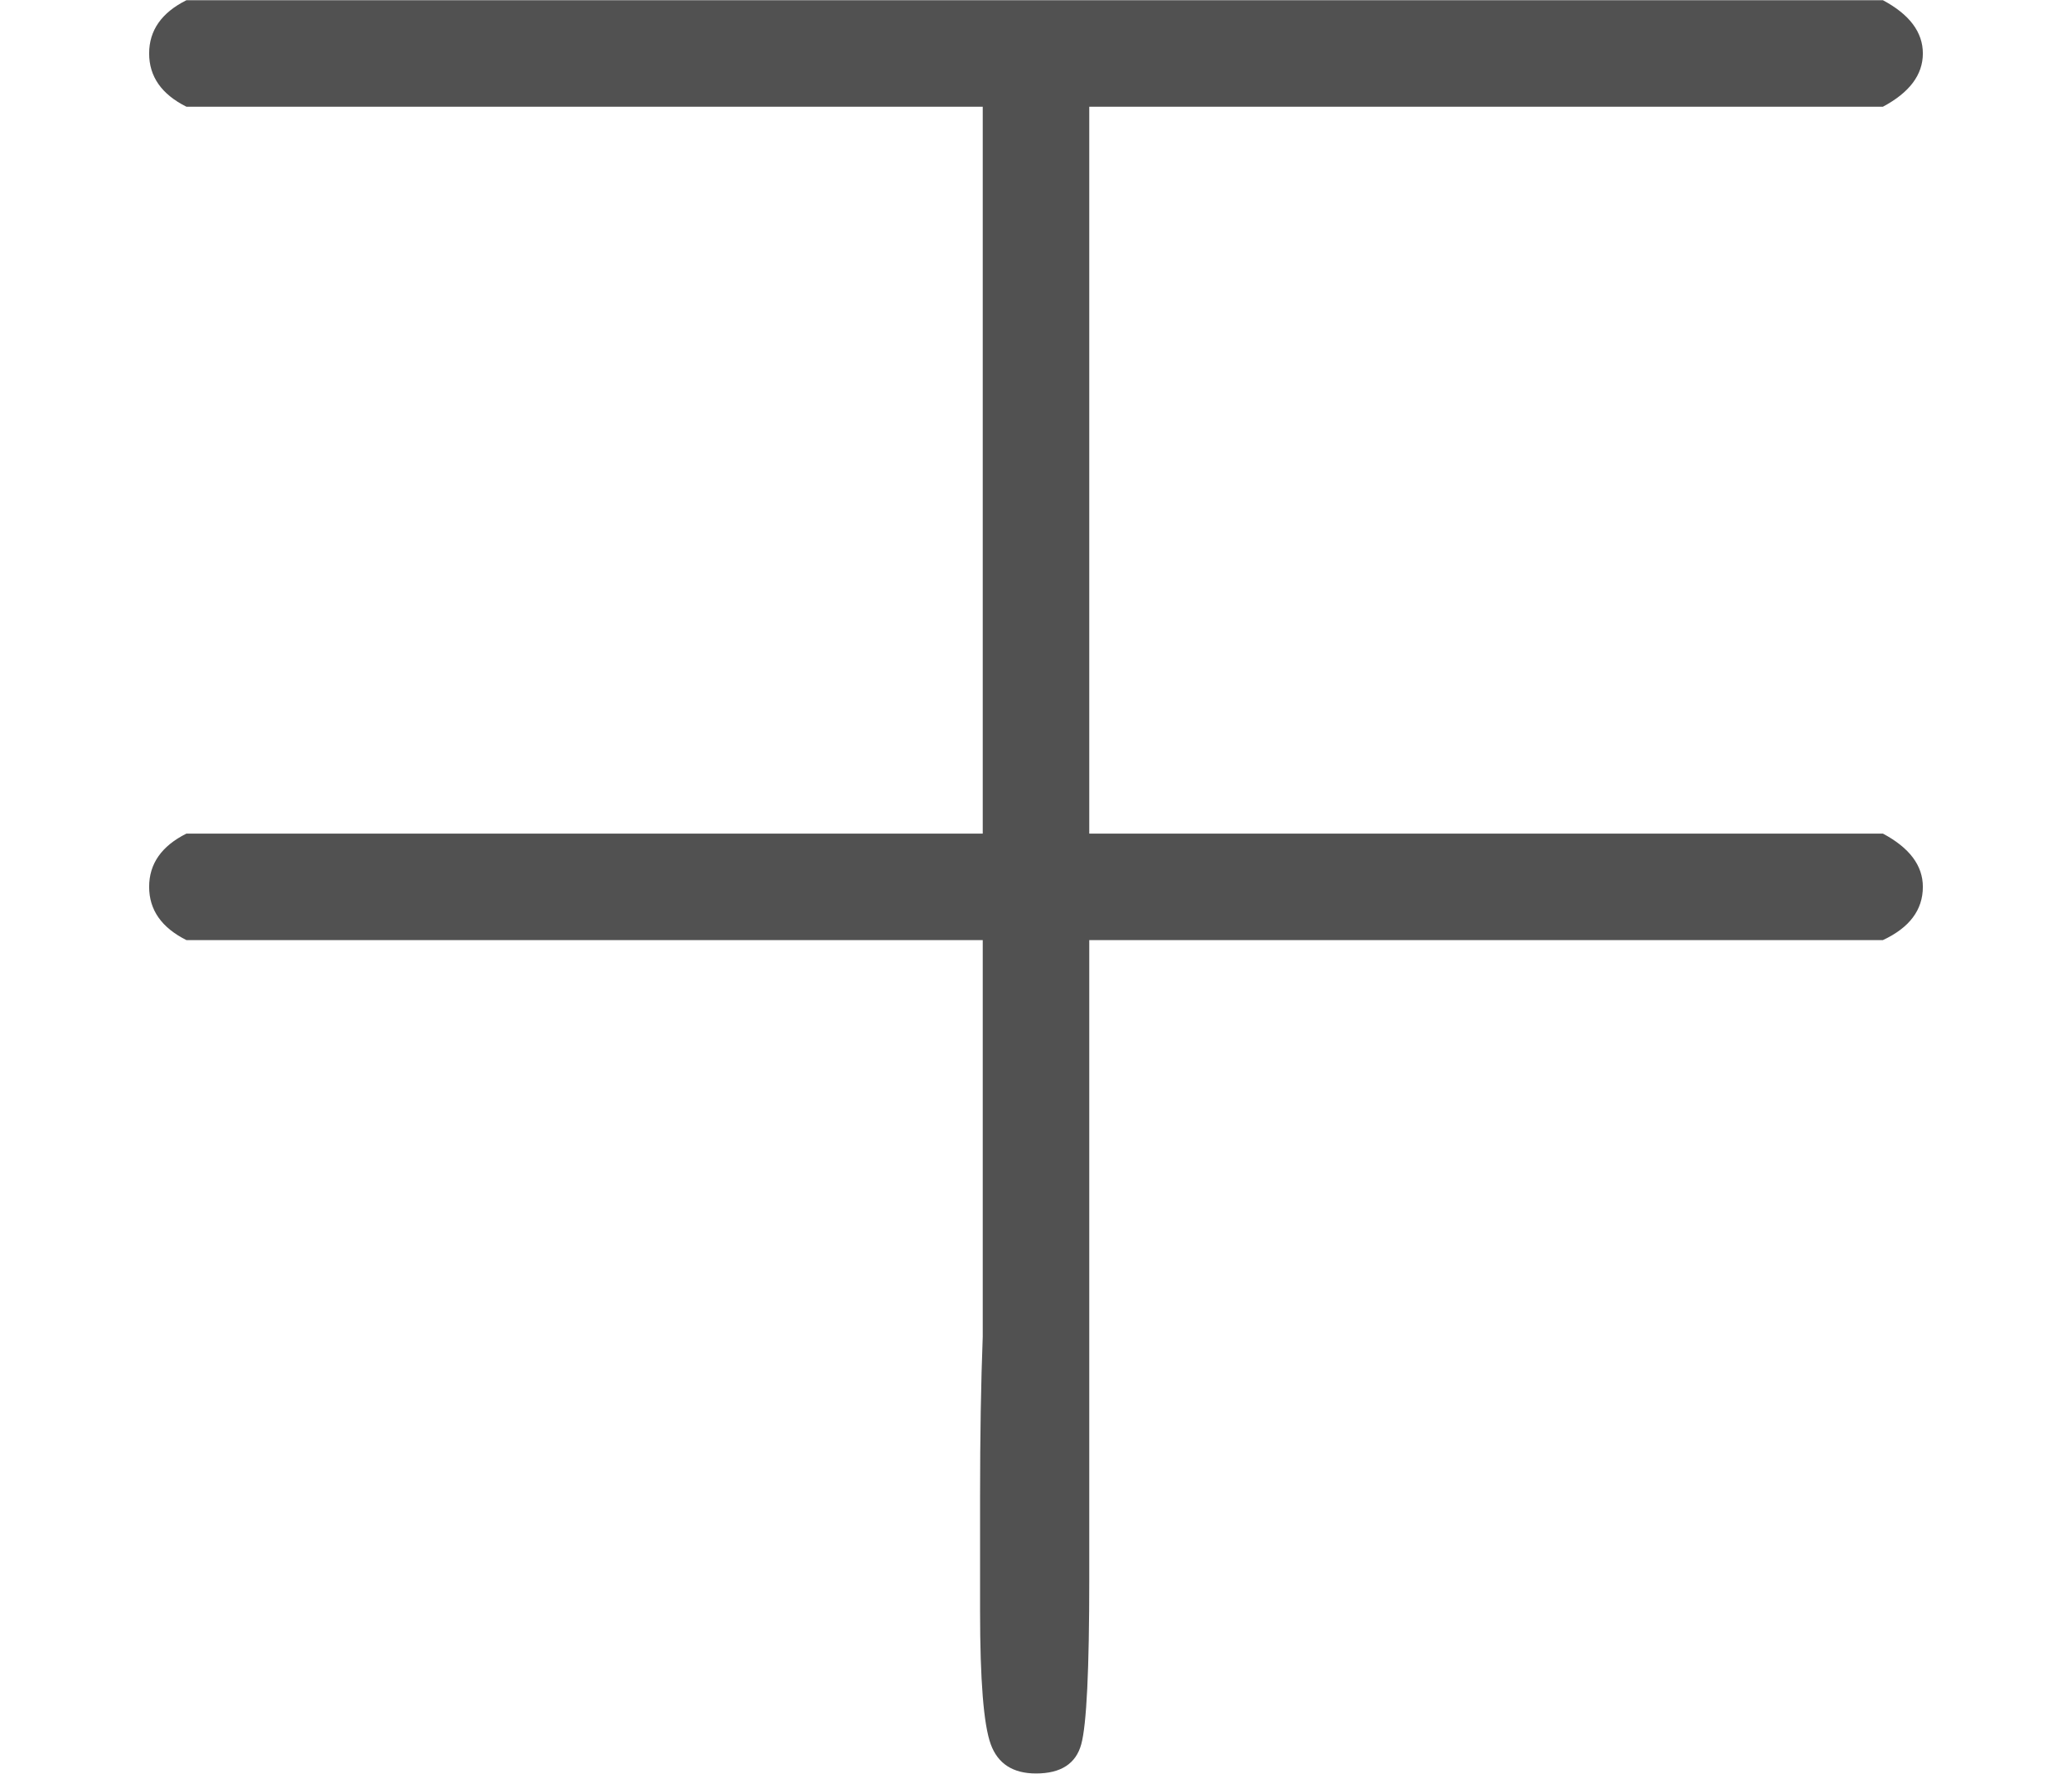 <?xml version="1.0" encoding="UTF-8" standalone="no" ?>
<svg xmlns="http://www.w3.org/2000/svg" width="1.76ex" height="1.507ex" viewBox="0 -500 778 666" xmlns:xlink="http://www.w3.org/1999/xlink" aria-hidden="true" style=""><defs><path id="MJX-146-TEX-N-2213" d="M56 467T56 480T70 500H707Q722 492 722 480T707 460H409V187H707Q722 179 722 167Q722 154 707 147H409V0V-93Q409 -144 406 -155T389 -166Q376 -166 372 -155T368 -105Q368 -96 368 -62T369 -2V147H70Q56 154 56 167T70 187H369V460H70Q56 467 56 480Z"></path></defs><g stroke="currentColor" fill="currentColor" stroke-width="0" transform="matrix(1 0 0 -1 0 0)"><g data-mml-node="math"><g data-mml-node="TeXAtom" data-mjx-texclass="ORD"><g data-mml-node="mstyle" fill="#515151" stroke="#515151"><g data-mml-node="mo"><use xlink:href="#MJX-146-TEX-N-2213"></use></g></g></g></g></g></svg>